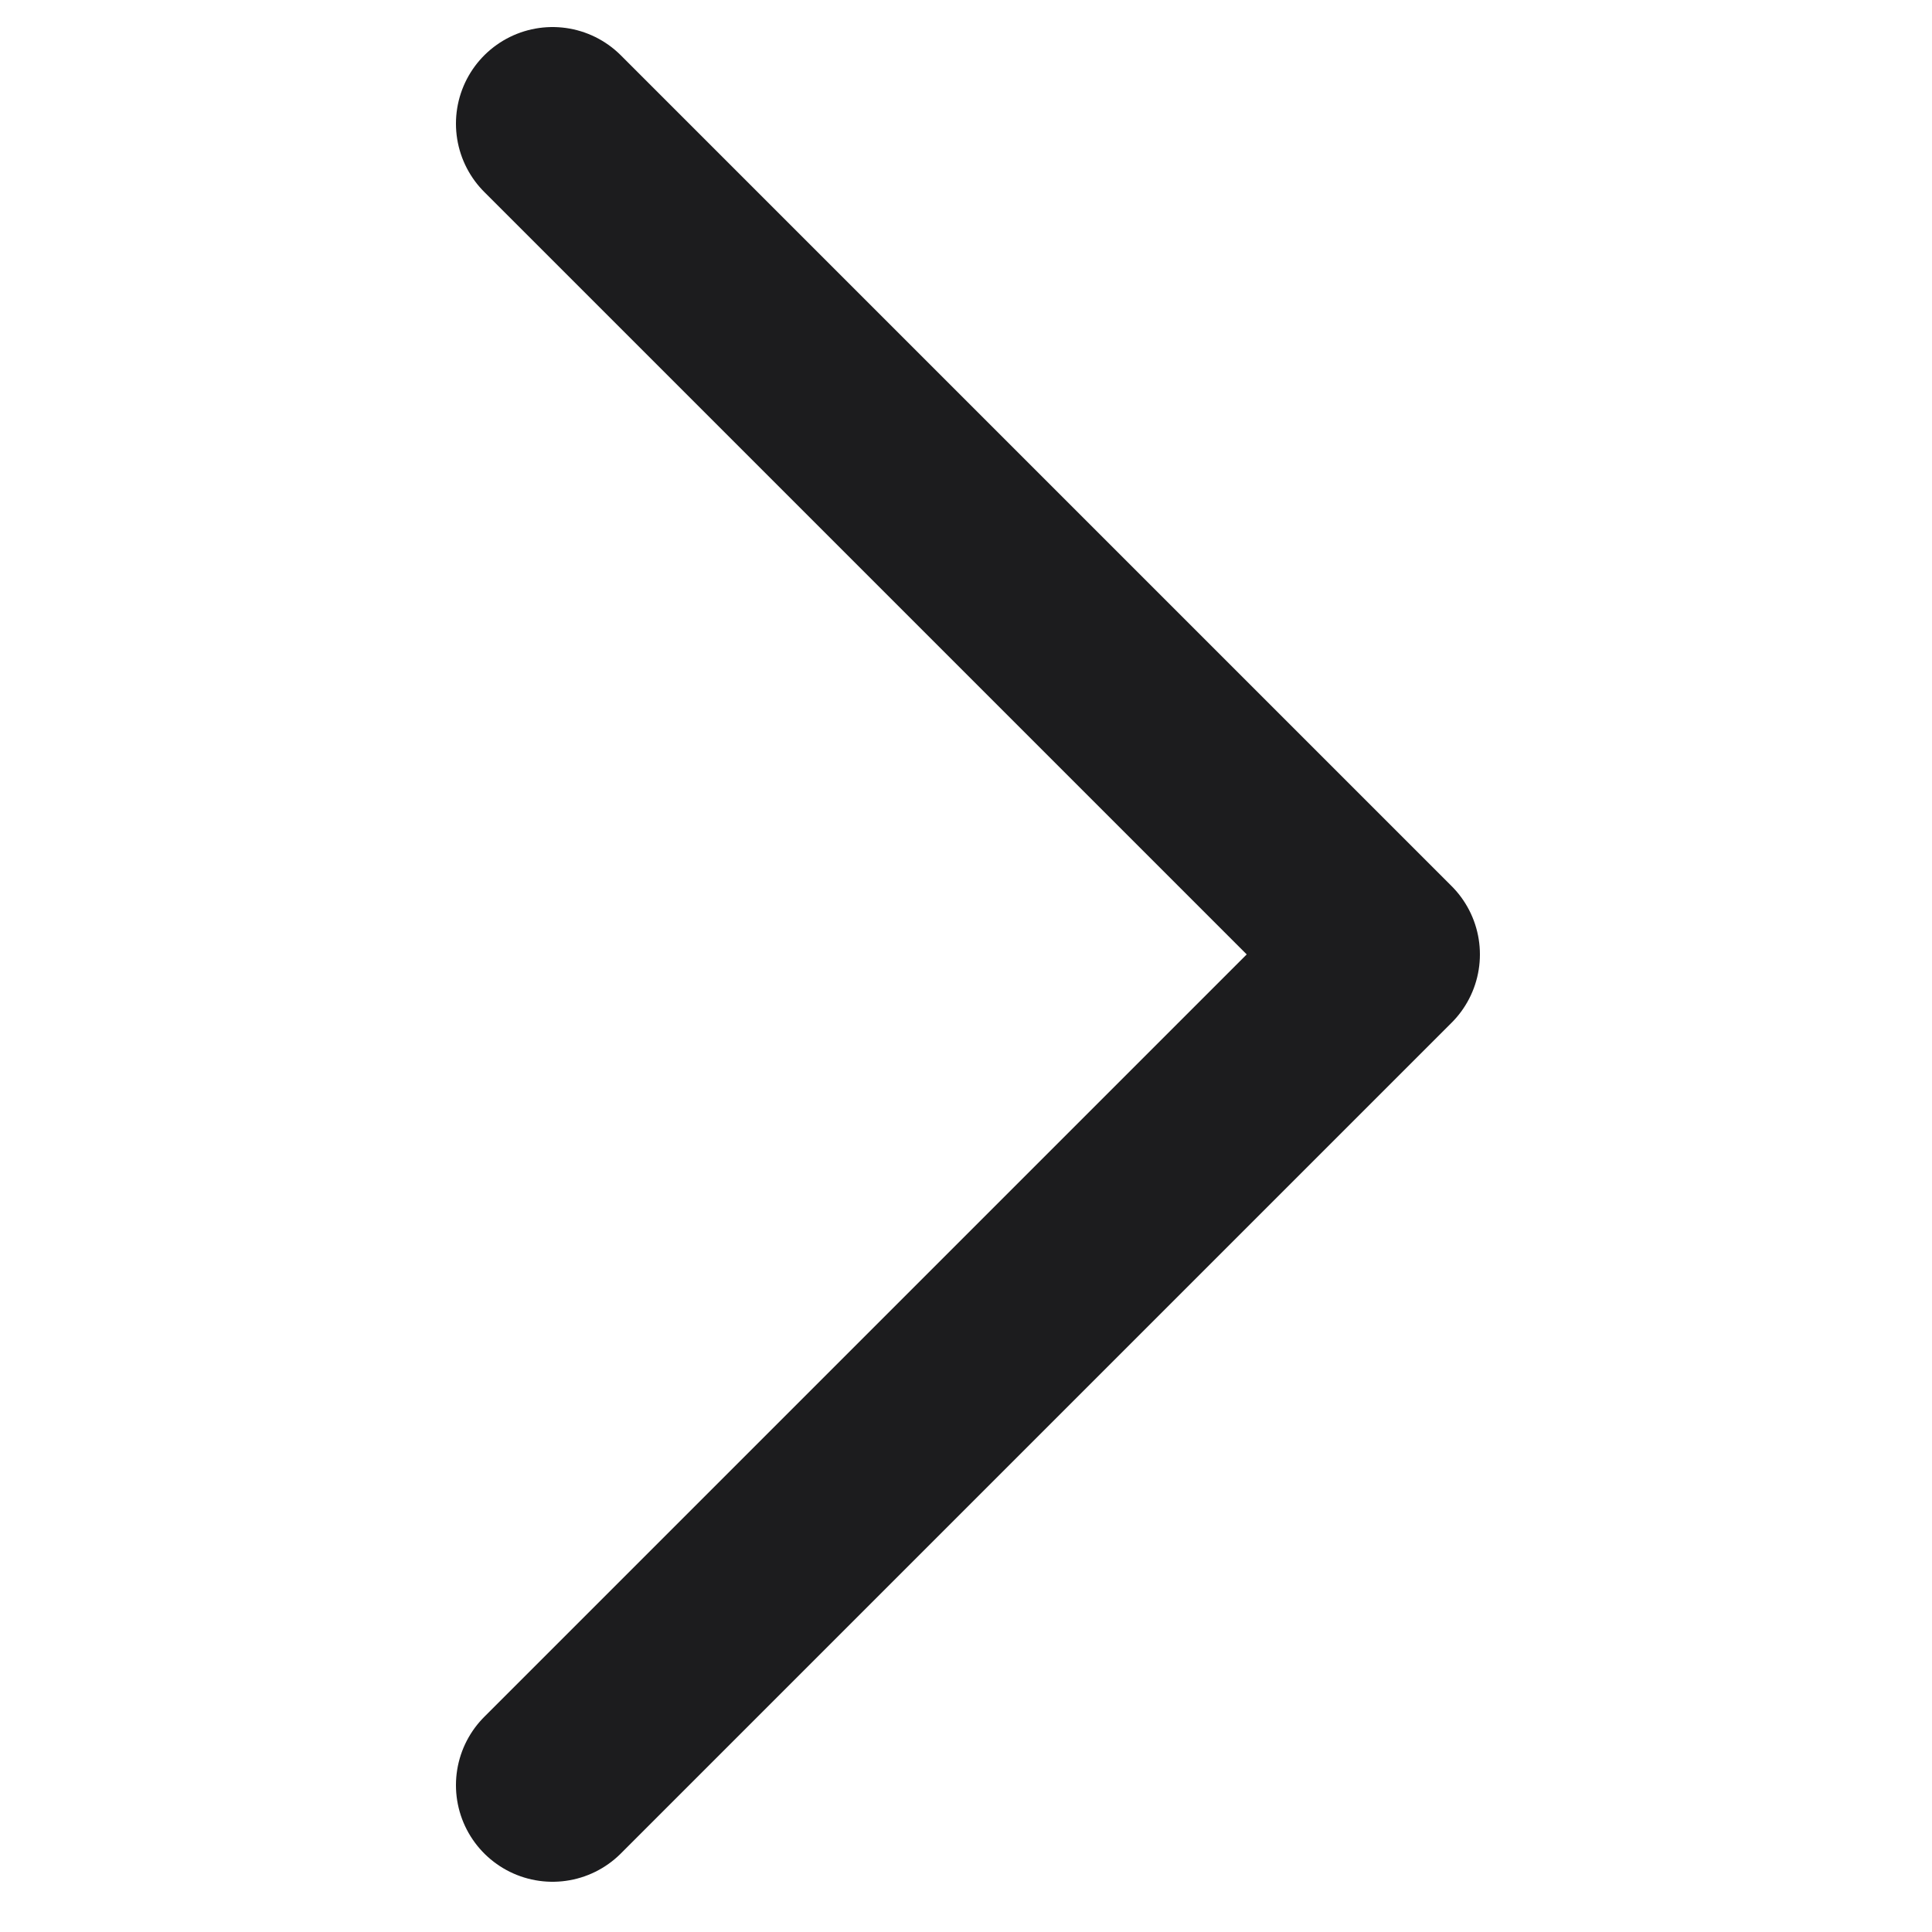 <svg width="50" height="50" viewBox="0 0 50 50" fill="none" xmlns="http://www.w3.org/2000/svg">
<path d="M14.3 46.2L35.8 24.7L14.3 3.2" stroke="#1C1C1E" stroke-width="5" stroke-linecap="round" stroke-linejoin="round"/>
</svg>

